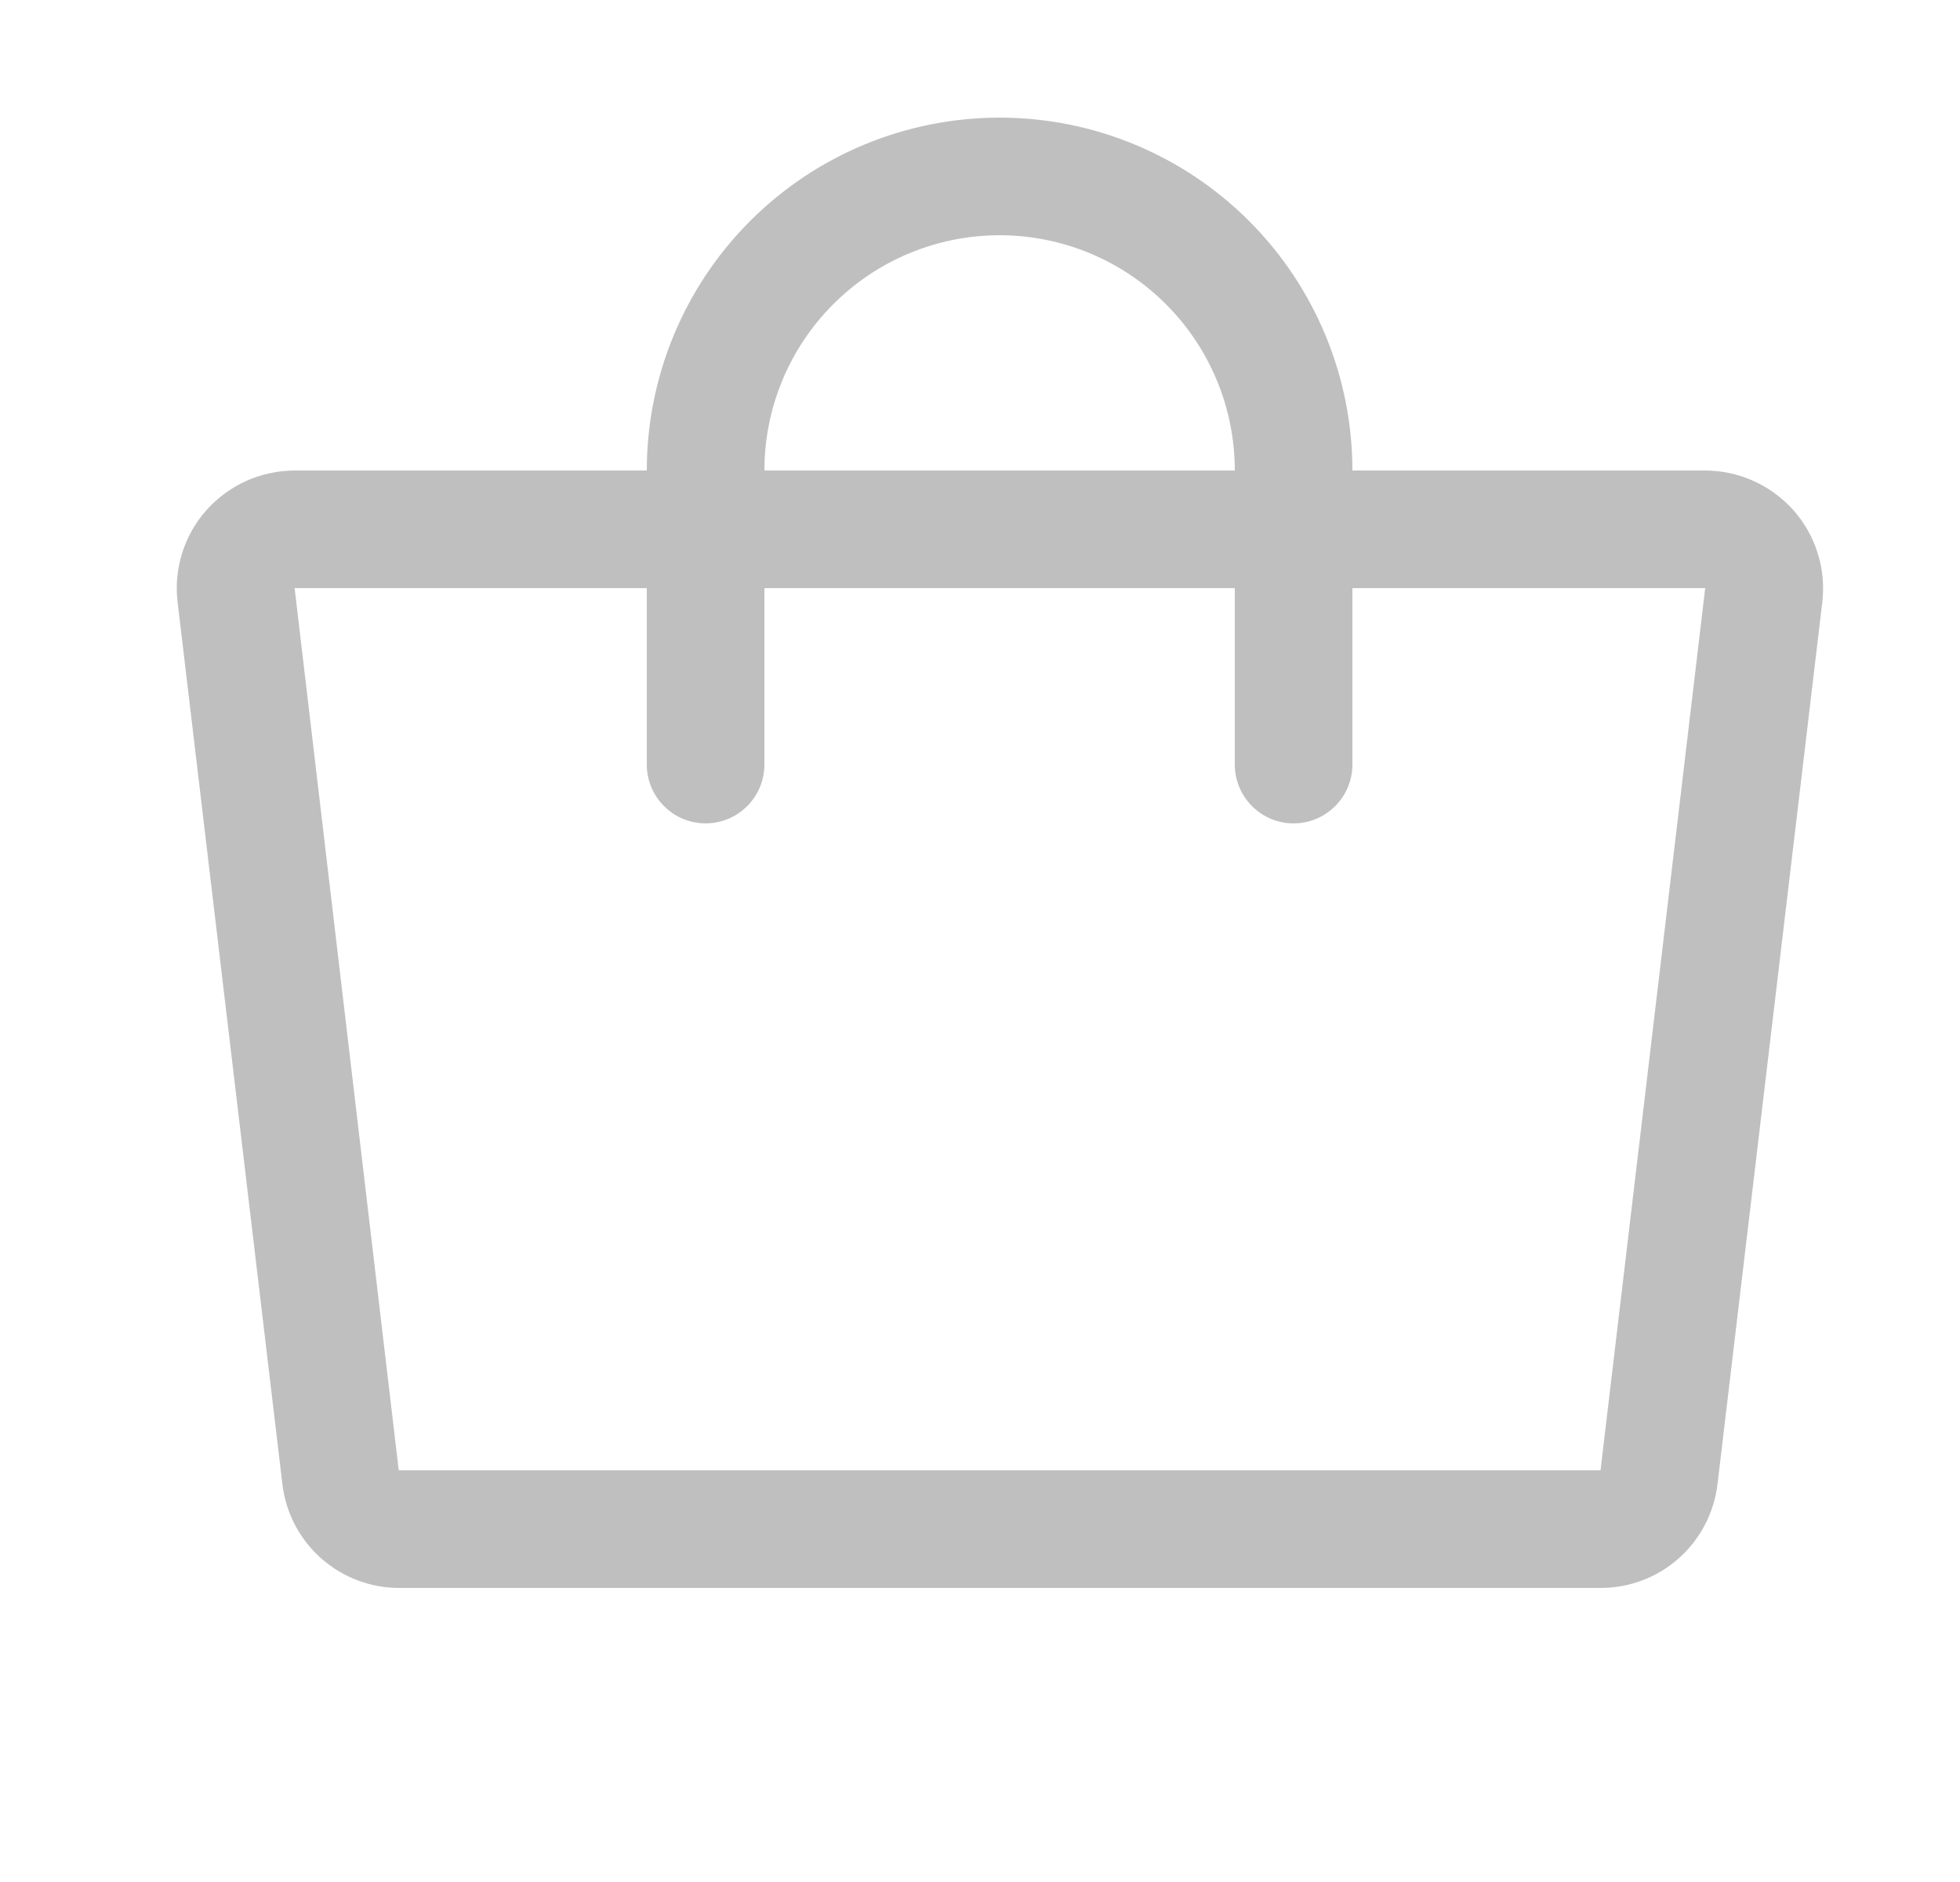 <svg width="25" height="24" viewBox="0 0 25 24" fill="none" xmlns="http://www.w3.org/2000/svg">
<g id="Tote">
<path id="Vector" d="M22.875 6.506C22.733 6.347 22.558 6.219 22.363 6.132C22.168 6.044 21.956 6 21.743 6H17.25C17.25 4.807 16.776 3.662 15.932 2.818C15.088 1.974 13.944 1.5 12.75 1.5C11.557 1.5 10.412 1.974 9.568 2.818C8.724 3.662 8.25 4.807 8.25 6H3.758C3.545 6.001 3.335 6.046 3.141 6.133C2.947 6.22 2.774 6.348 2.633 6.506C2.492 6.664 2.387 6.85 2.324 7.052C2.26 7.254 2.24 7.466 2.265 7.676L3.602 18.926C3.645 19.293 3.822 19.631 4.099 19.875C4.376 20.119 4.733 20.253 5.102 20.25H20.407C20.776 20.253 21.133 20.119 21.41 19.875C21.686 19.631 21.863 19.293 21.907 18.926L23.244 7.676C23.268 7.466 23.248 7.253 23.184 7.052C23.121 6.85 23.015 6.664 22.875 6.506ZM12.75 3C13.546 3 14.309 3.316 14.871 3.879C15.434 4.441 15.75 5.204 15.75 6H9.75C9.75 5.204 10.066 4.441 10.629 3.879C11.191 3.316 11.954 3 12.75 3ZM20.415 18.75C20.412 18.751 20.409 18.751 20.407 18.75H5.086L3.758 7.5H8.25V9.75C8.25 9.949 8.329 10.14 8.47 10.28C8.61 10.421 8.801 10.5 9 10.5C9.199 10.5 9.39 10.421 9.53 10.28C9.671 10.14 9.75 9.949 9.75 9.75V7.5H15.75V9.75C15.75 9.949 15.829 10.14 15.97 10.28C16.11 10.421 16.301 10.5 16.5 10.5C16.699 10.5 16.89 10.421 17.03 10.28C17.171 10.14 17.25 9.949 17.25 9.75V7.5H21.75L20.415 18.75Z" fill="black" fill-opacity="0.25"/>
</g>
</svg>
